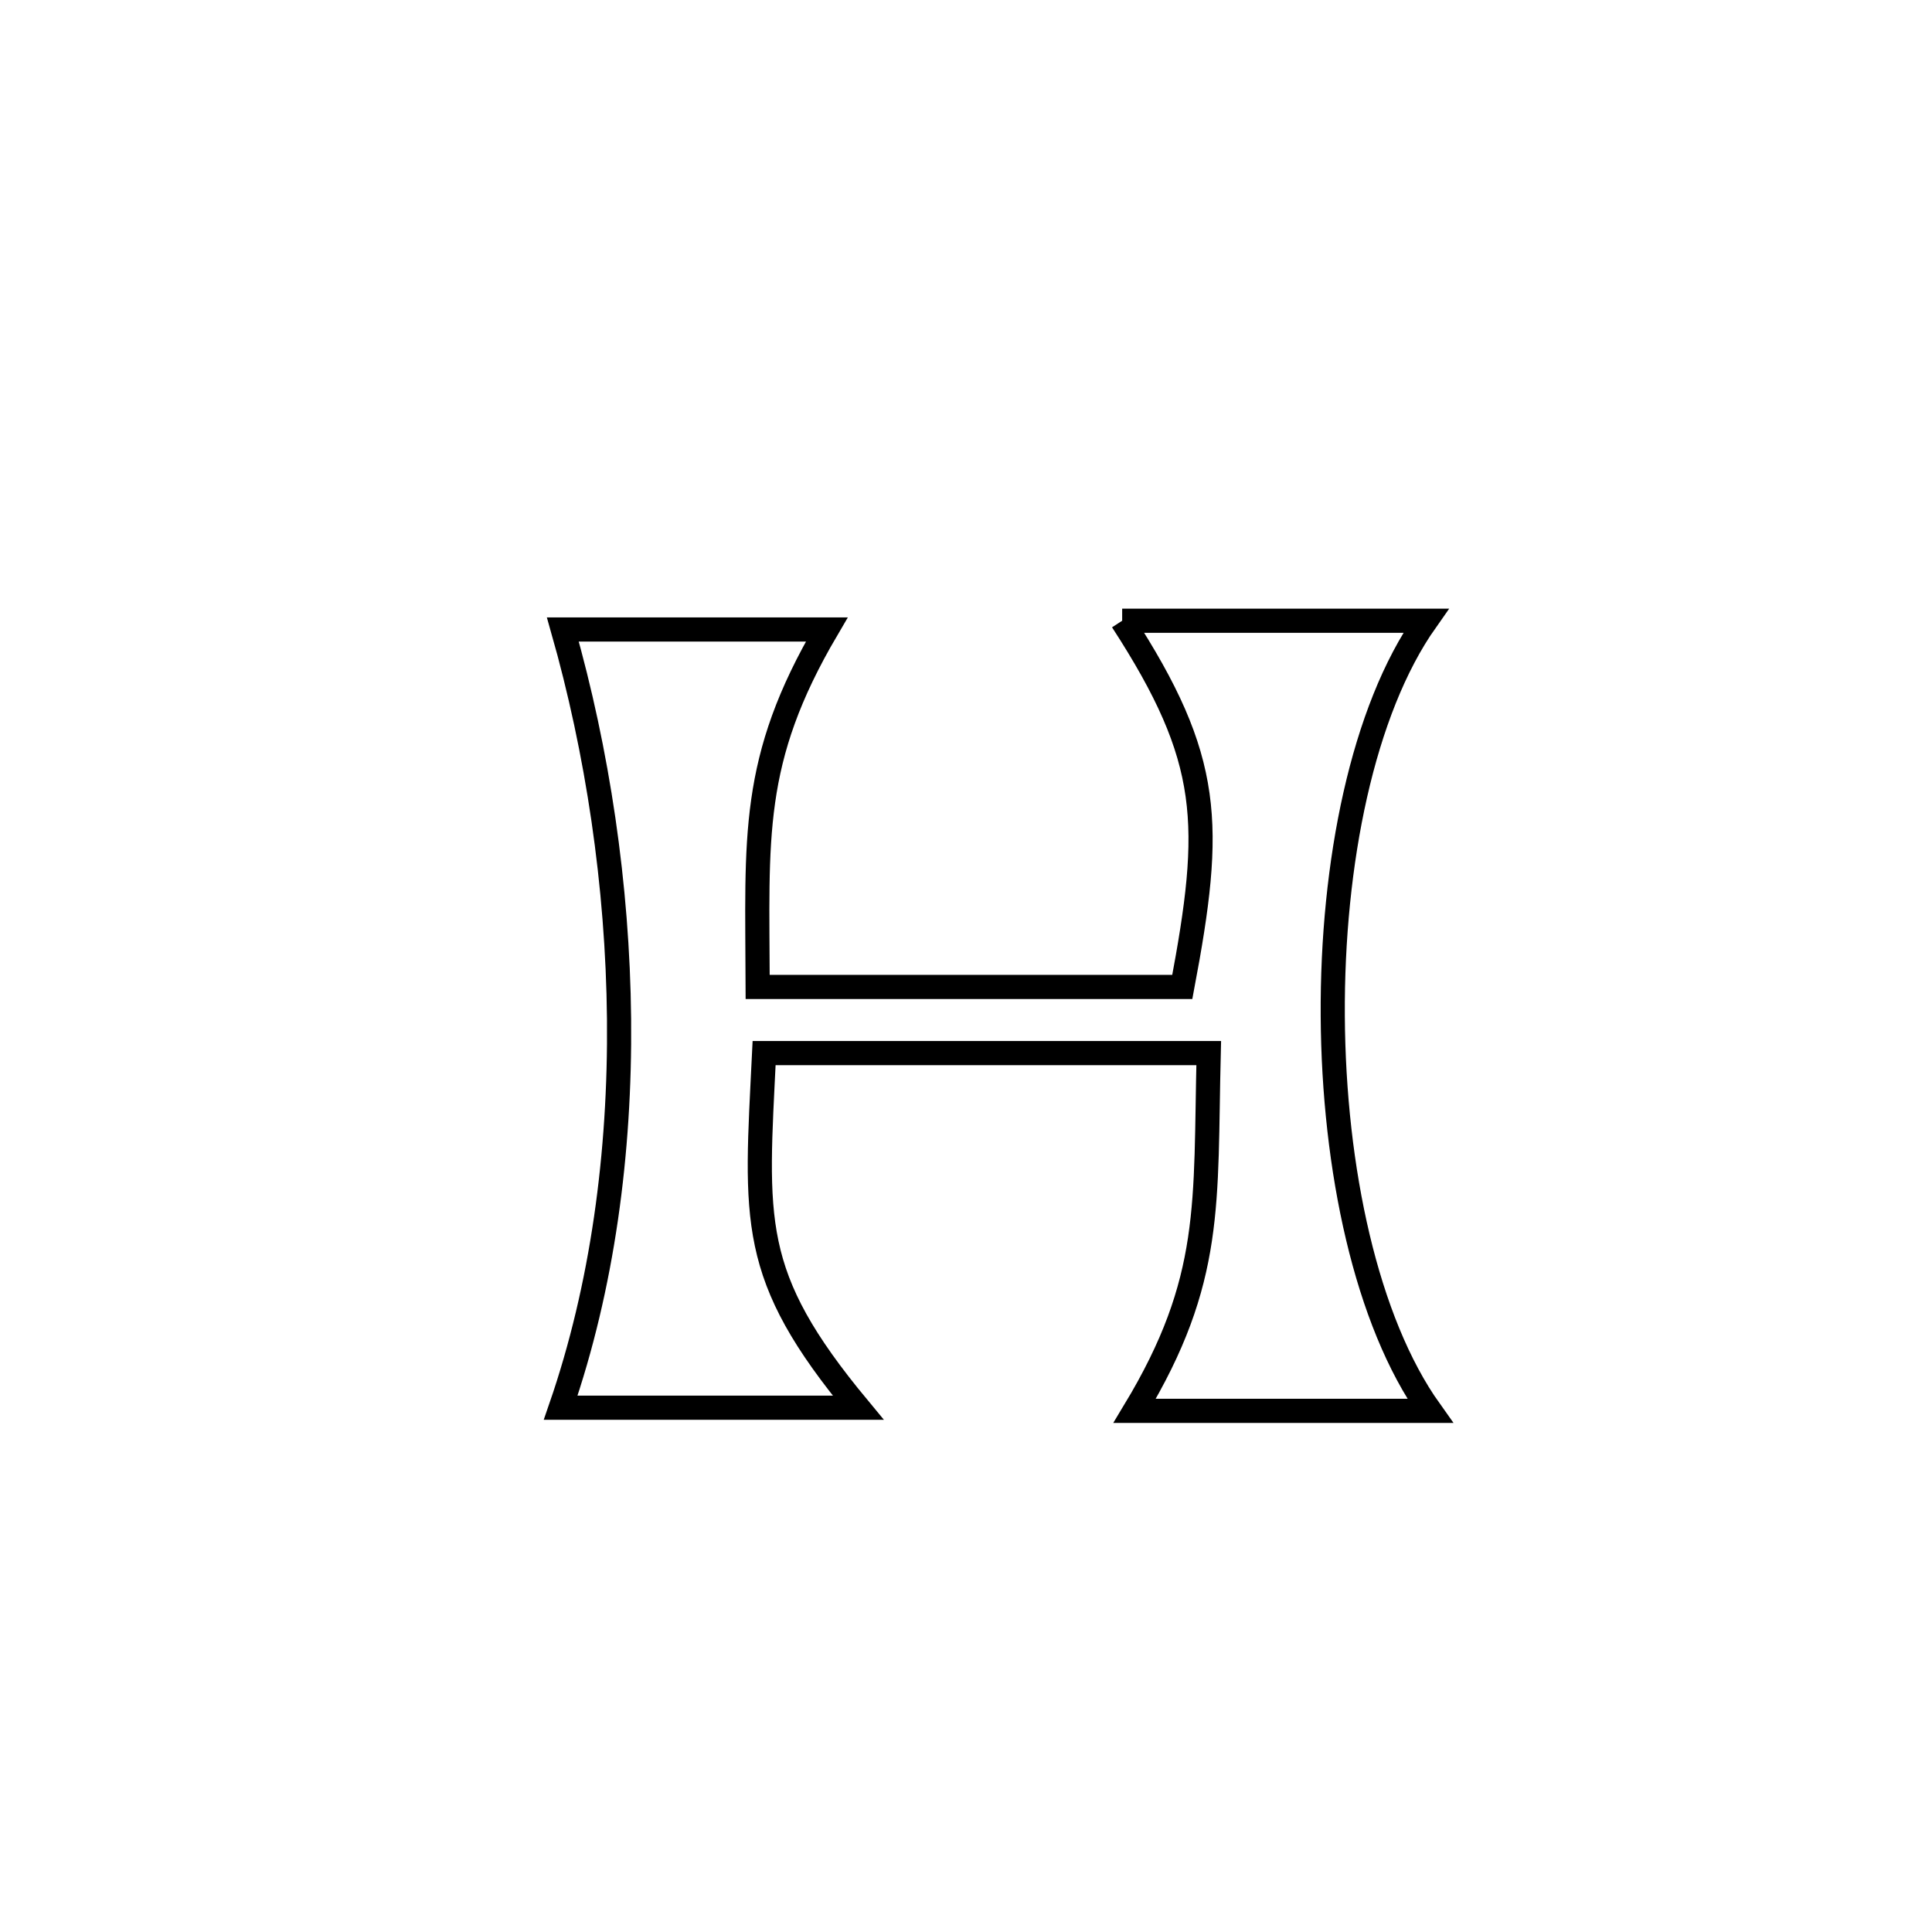 <svg xmlns="http://www.w3.org/2000/svg" viewBox="0.0 0.0 24.0 24.0" height="200px" width="200px"><path fill="none" stroke="black" stroke-width=".3" stroke-opacity="1.0"  filling="0" d="M13.94 7.711 L13.94 7.711 C15.198 7.711 16.455 7.711 17.713 7.711 L17.713 7.711 C16.928 8.825 16.545 10.723 16.556 12.62 C16.567 14.518 16.973 16.415 17.765 17.526 L17.765 17.526 C16.541 17.526 15.318 17.526 14.095 17.526 L14.095 17.526 C15.078 15.897 14.969 14.954 15.015 13.082 L15.015 13.082 C13.174 13.082 11.333 13.082 9.492 13.082 L9.492 13.082 C9.39 15.174 9.29 15.833 10.661 17.487 L10.661 17.487 C9.783 17.487 7.894 17.487 6.965 17.487 L6.965 17.487 C7.484 15.986 7.706 14.322 7.69 12.658 C7.674 10.993 7.421 9.327 6.992 7.82 L6.992 7.82 C8.085 7.82 9.178 7.82 10.27 7.82 L10.27 7.82 C9.313 9.45 9.407 10.395 9.412 12.26 L9.412 12.26 C11.17 12.26 12.929 12.26 14.687 12.26 L14.687 12.26 C15.068 10.239 15.061 9.438 13.94 7.711 L13.94 7.711"></path></svg>